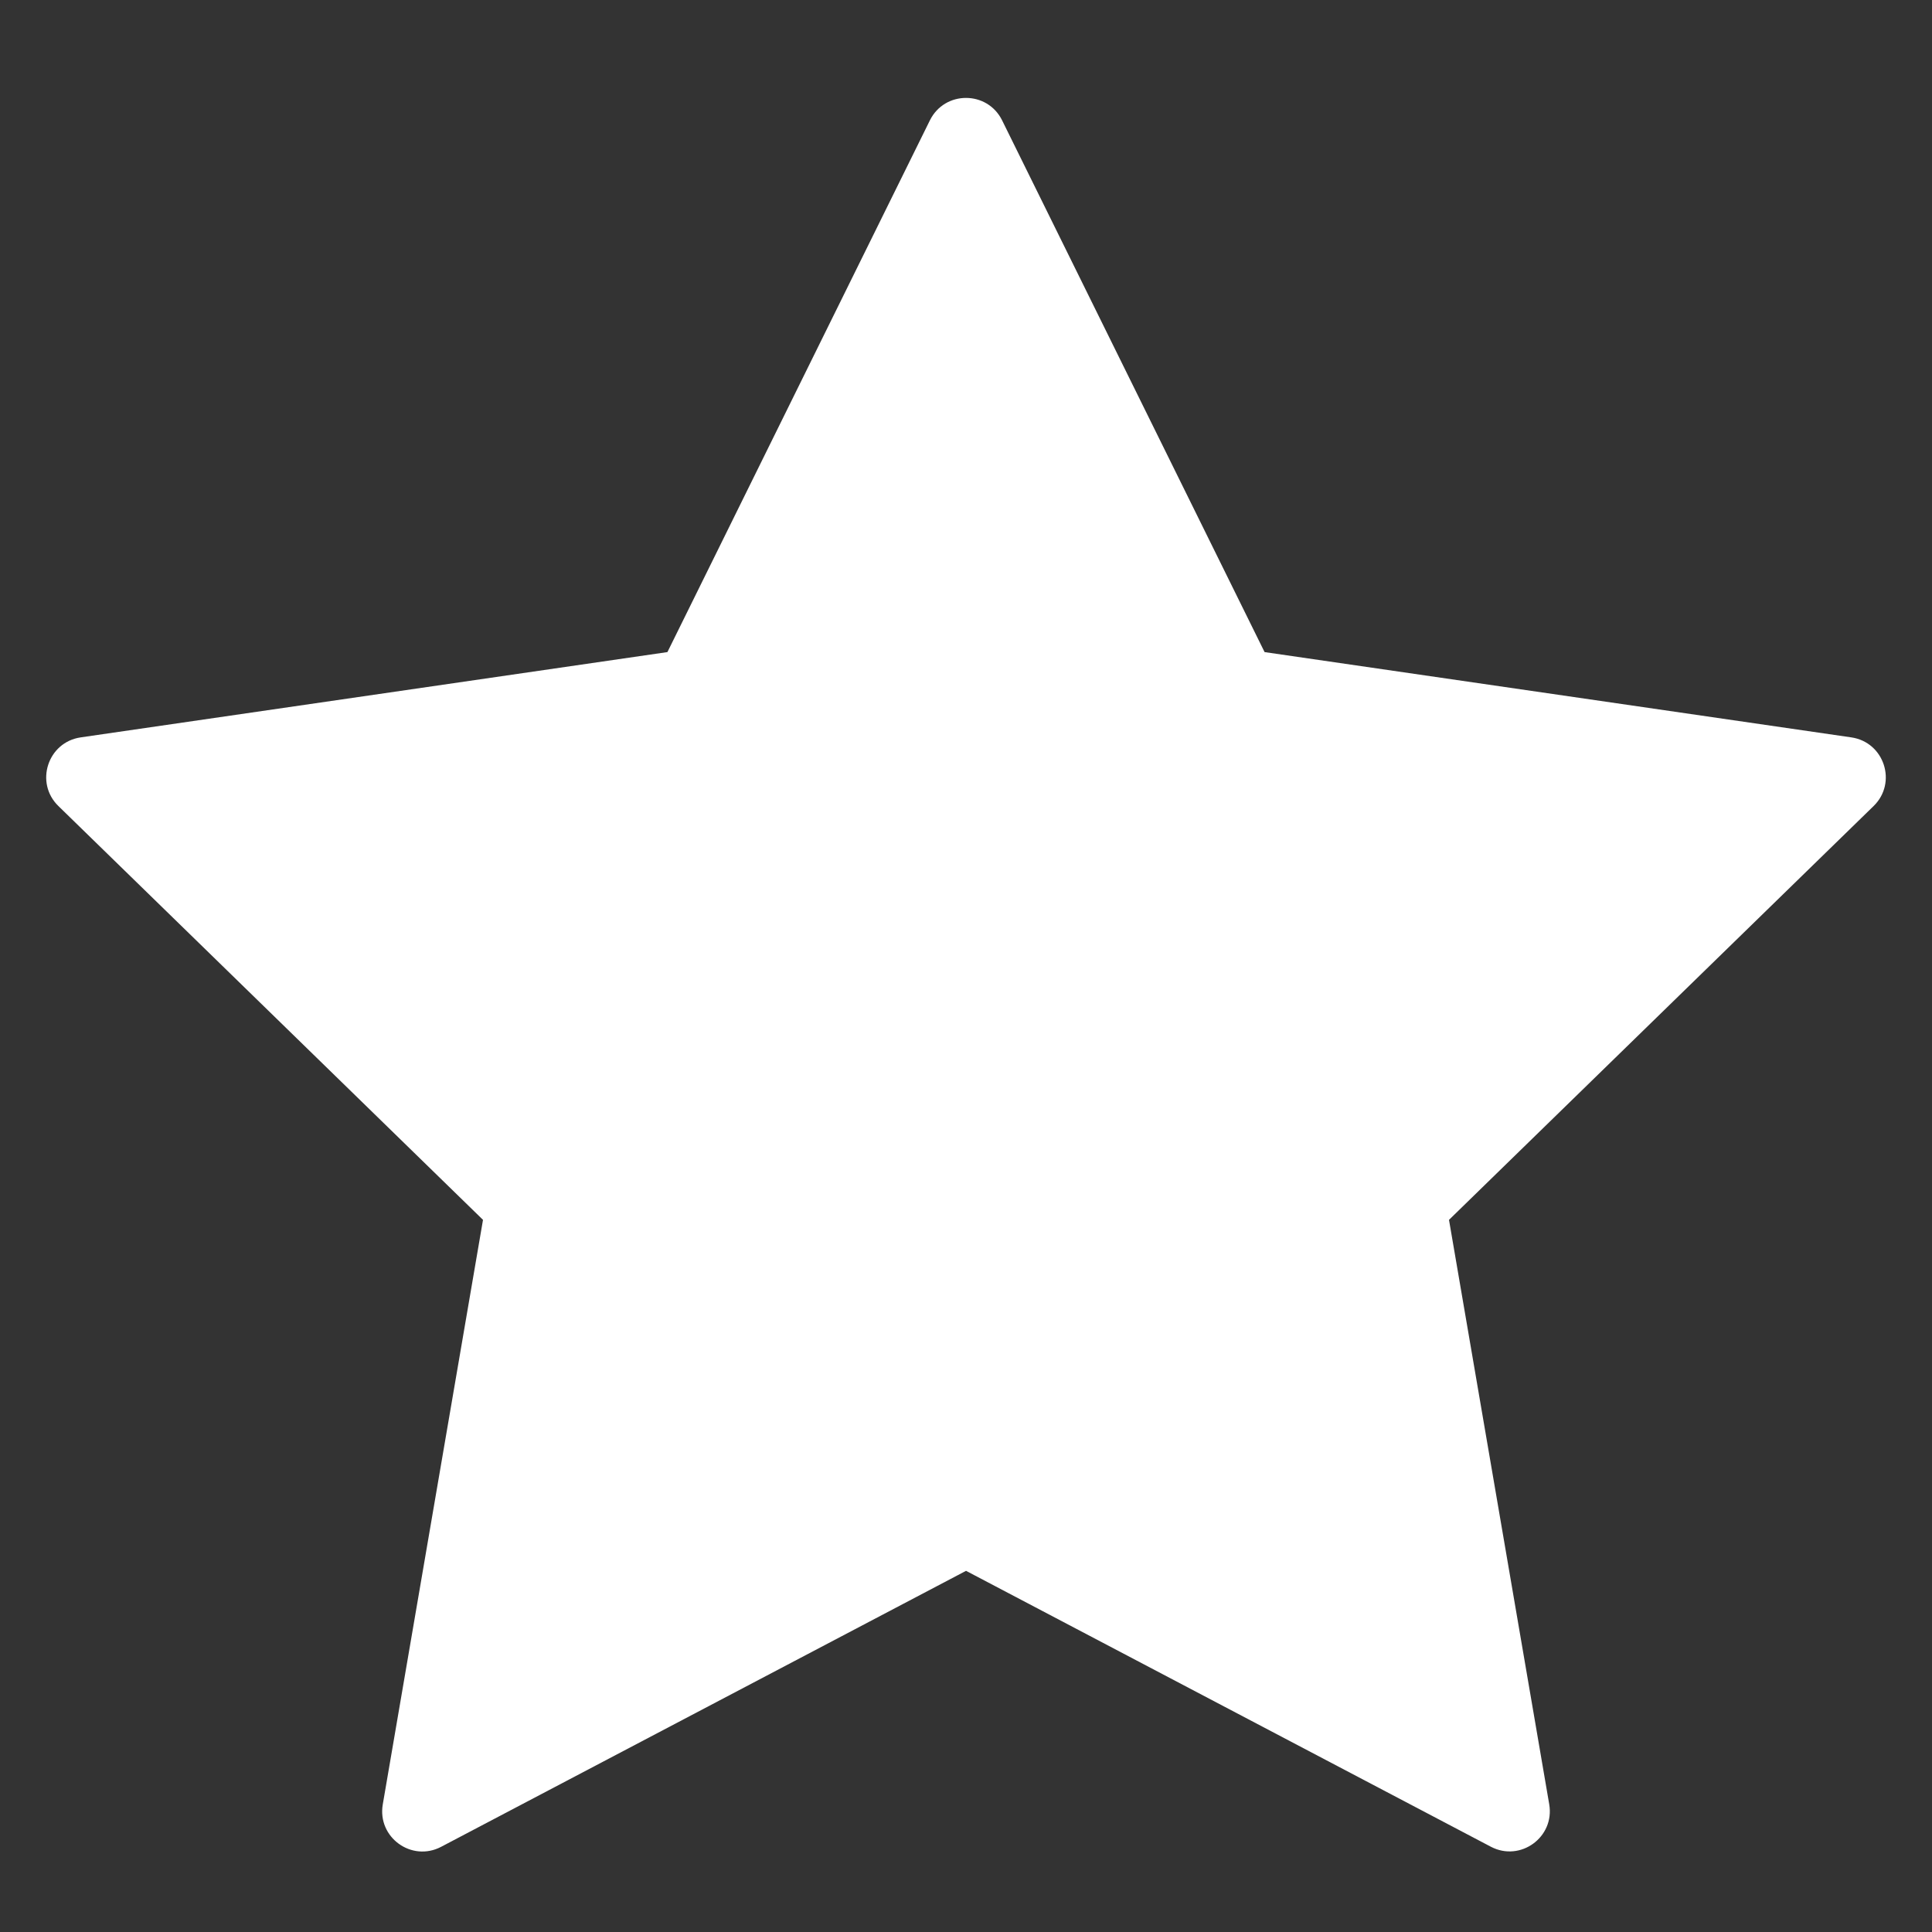 <svg xmlns="http://www.w3.org/2000/svg" width="48" height="48" viewBox="0 0 48 48"><rect x="0" y="0" width="48" height="48" fill="#333333" stroke="none"/><g class="nc-icon-wrapper" fill="#ffffff"><path fill="#ffffff" d="M24.897,2.99l6.521,13.211l14.577,2.119c0.82,0.119,1.148,1.127,0.554,1.706L36,30.307l2.49,14.52 c0.14,0.817-0.717,1.44-1.451,1.054l-13.038-6.854l-13.04,6.856C10.227,46.27,9.37,45.647,9.51,44.83L12,30.307L1.451,20.026 c-0.594-0.578-0.266-1.587,0.554-1.706l14.577-2.119L23.103,2.99C23.47,2.247,24.53,2.247,24.897,2.99z"/></g></svg>